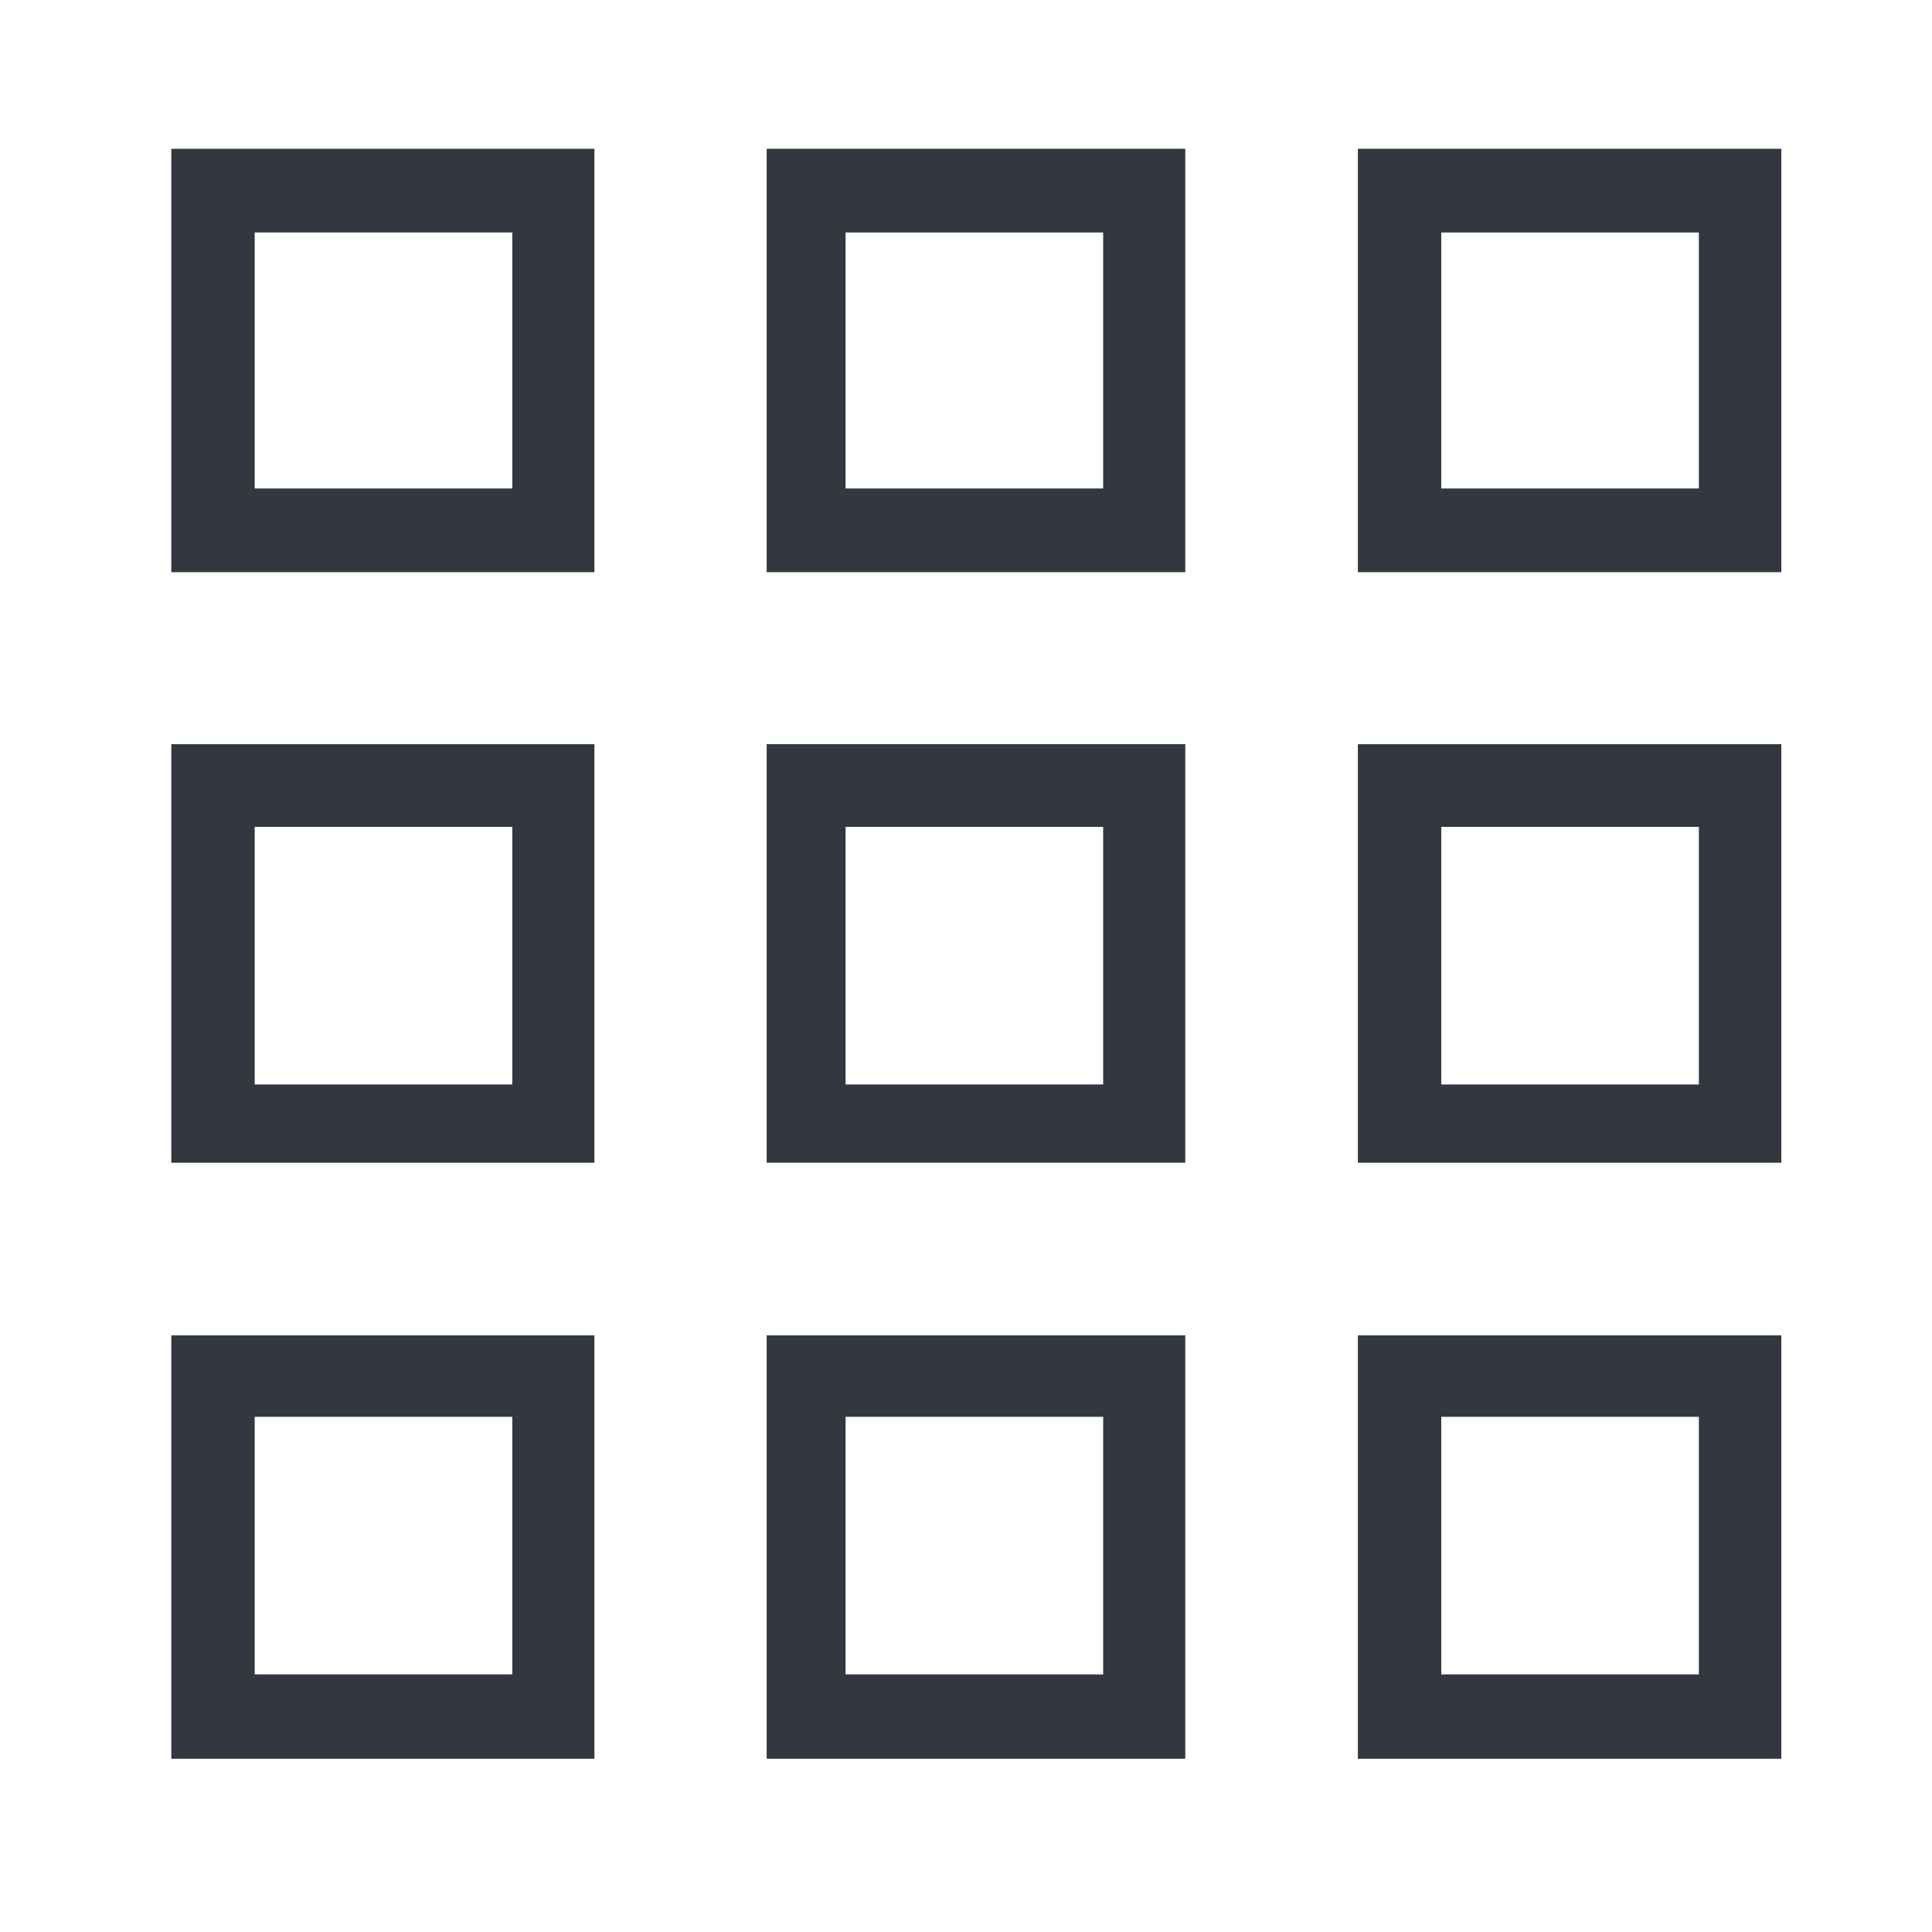 <svg xmlns="http://www.w3.org/2000/svg" viewBox="0 0 60 60"><defs><style>.a{fill:#333740;}</style></defs><title>MOS icons NEW</title><path class="a" d="M18.46,17.77H5.32V4.62H18.46ZM7.91,15.17h8V7.22h-8Z"/><path class="a" d="M18.46,36.11H5.32v-13H18.46ZM7.91,33.68h8v-8h-8Z"/><path class="a" d="M18.46,54.62H5.32V41.47H18.46ZM7.91,52h8v-8h-8Z"/><path class="a" d="M36.81,17.77h-13V4.62h13Zm-10.55-2.6h8V7.22H26.26Z"/><path class="a" d="M36.81,36.11h-13v-13h13ZM26.26,33.68h8v-8H26.26Z"/><path class="a" d="M36.81,54.62h-13V41.47h13ZM26.26,52h8v-8H26.26Z"/><path class="a" d="M55.32,17.77H42.17V4.62H55.32Zm-10.56-2.6h8V7.22h-8Z"/><path class="a" d="M55.32,36.11H42.17v-13H55.32ZM44.76,33.68h8v-8h-8Z"/><path class="a" d="M55.32,54.62H42.17V41.47H55.32ZM44.76,52h8v-8h-8Z"/></svg>